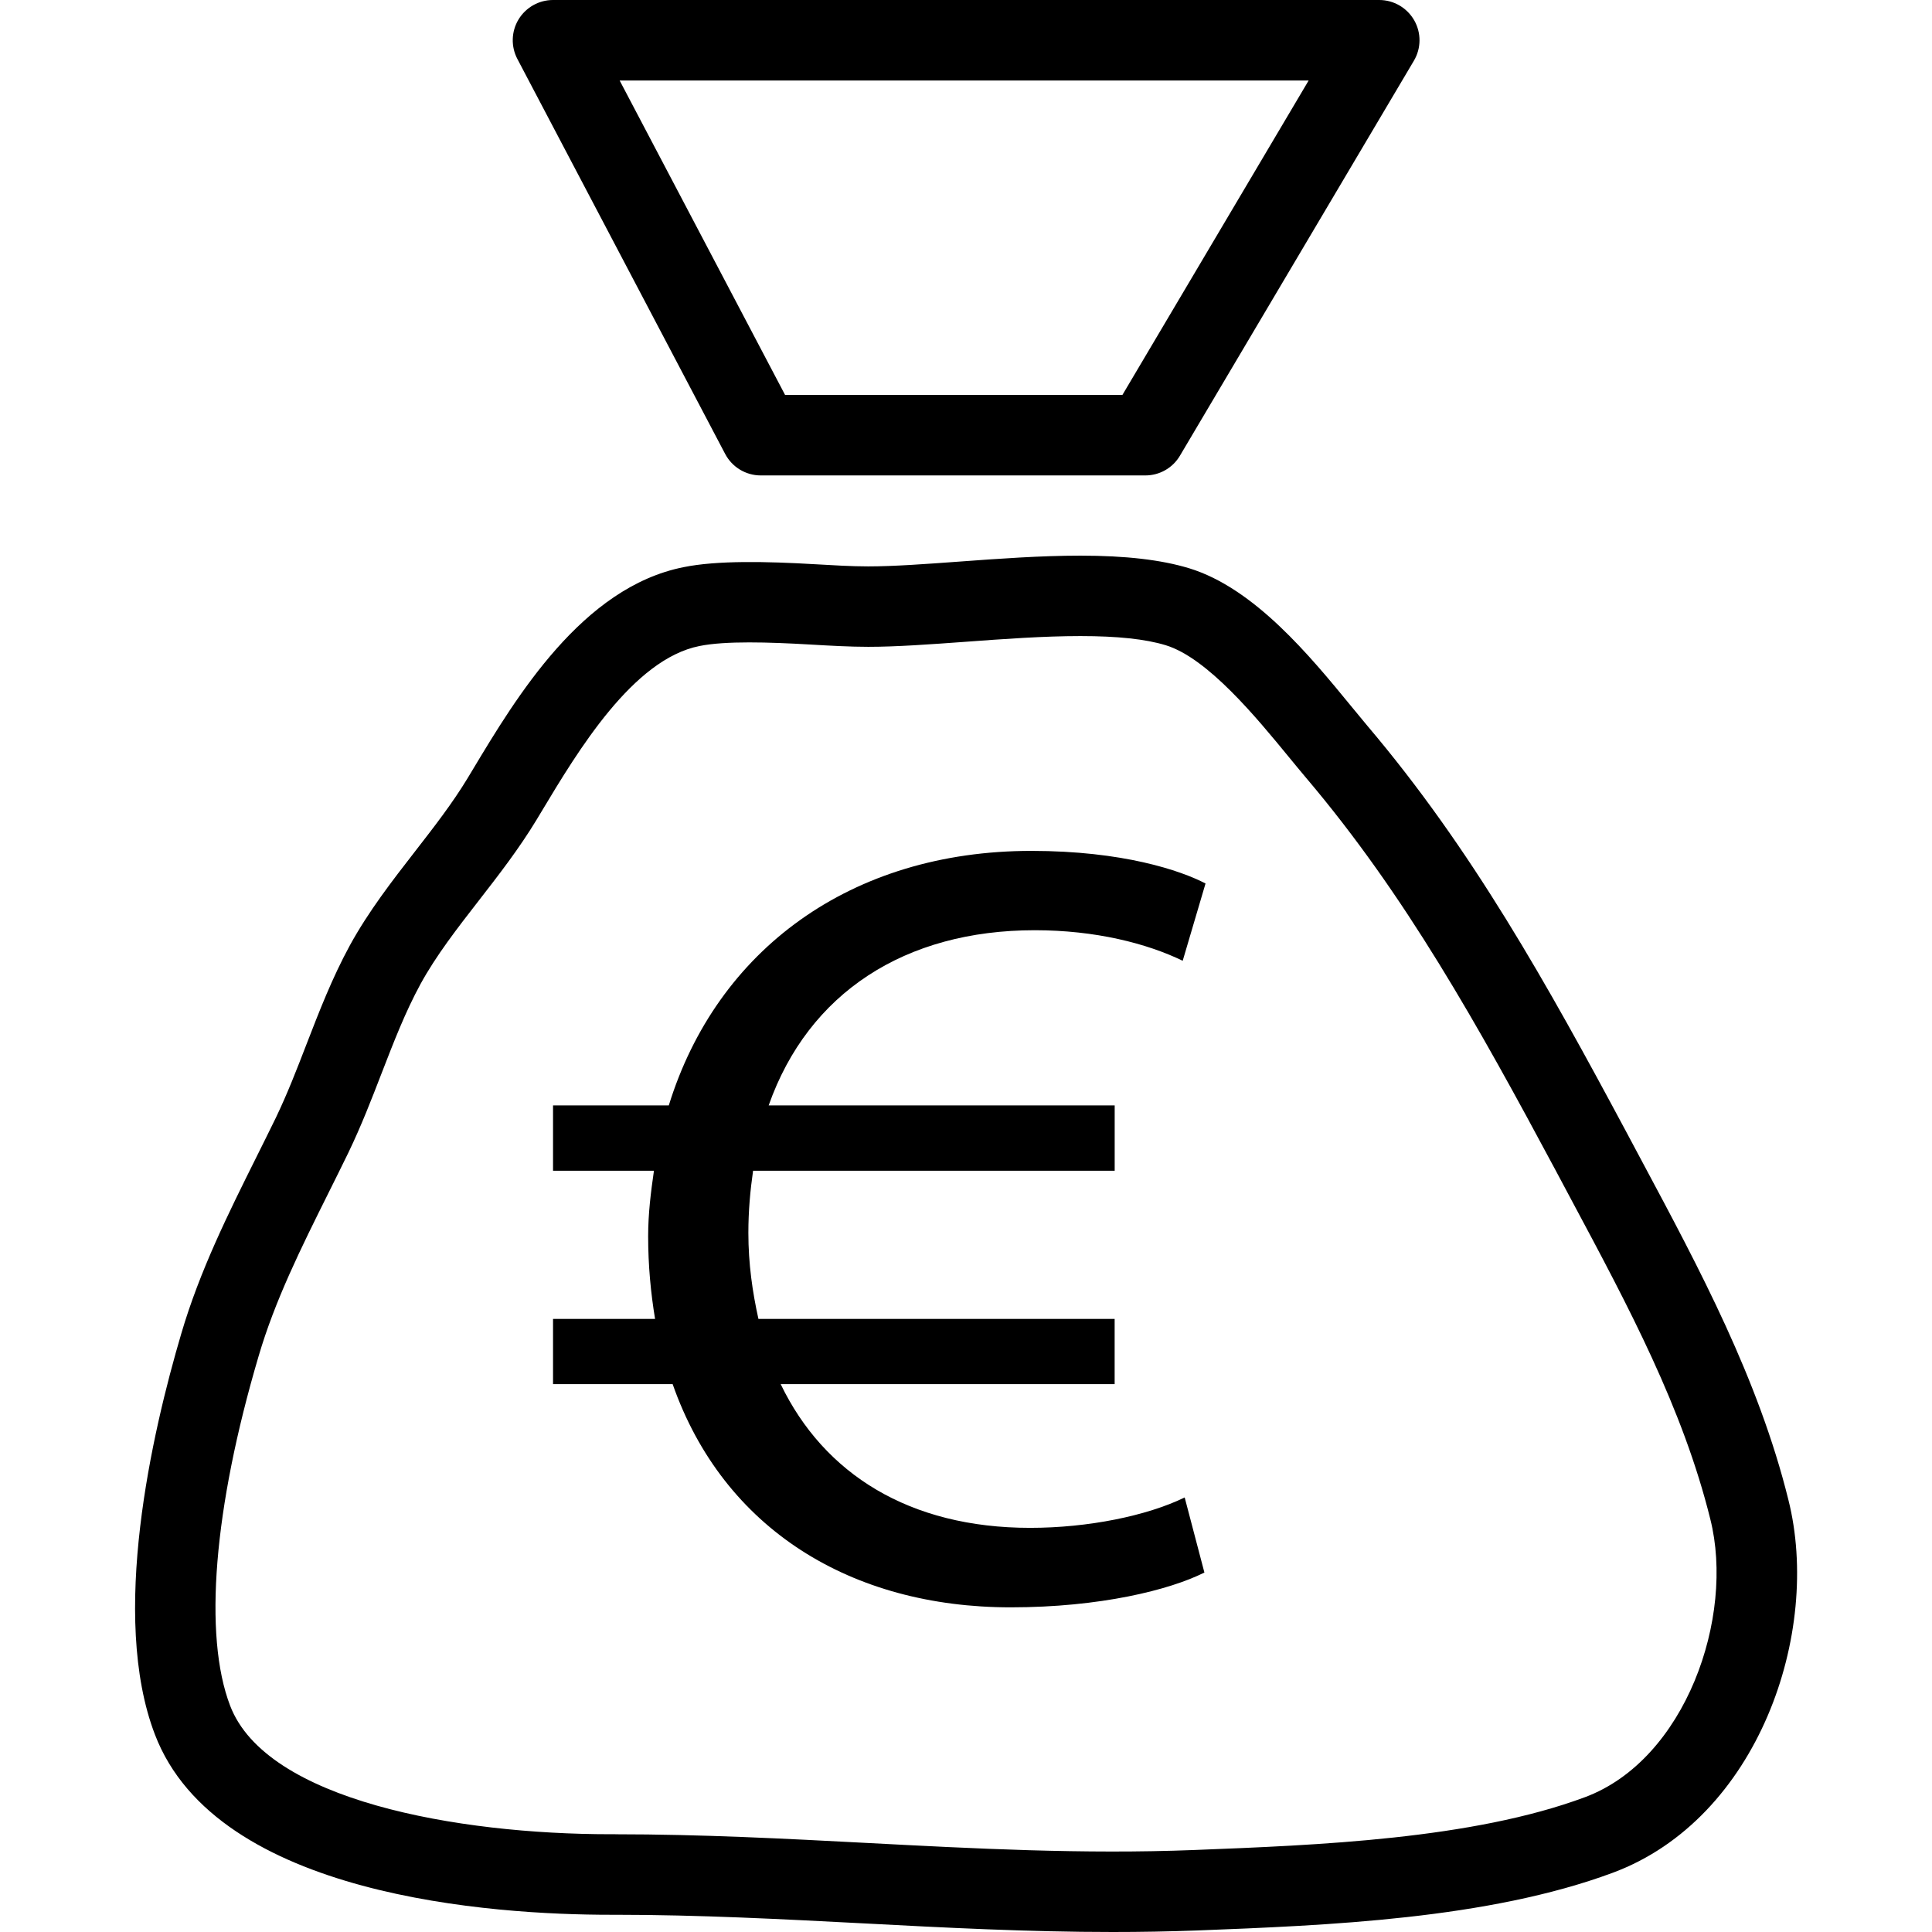 <?xml version="1.0" encoding="utf-8"?>
<!-- Generator: Adobe Illustrator 16.0.0, SVG Export Plug-In . SVG Version: 6.00 Build 0)  -->
<!DOCTYPE svg PUBLIC "-//W3C//DTD SVG 1.1//EN" "http://www.w3.org/Graphics/SVG/1.1/DTD/svg11.dtd">
<svg version="1.1" id="Layer_1" xmlns="http://www.w3.org/2000/svg" xmlns:xlink="http://www.w3.org/1999/xlink" x="0px" y="0px"
	 width="48px" height="48px" viewBox="0 0 48 48" enable-background="new 0 0 48 48" xml:space="preserve">
<g>
	<g>
		<path d="M28.456,11.812h-9.555c-0.372,0-0.712-0.206-0.885-0.535l-5.162-9.812c-0.163-0.31-0.152-0.683,0.029-0.982
			S13.389,0,13.739,0h20.528c0.359,0,0.69,0.193,0.869,0.505c0.178,0.312,0.175,0.696-0.009,1.005l-5.812,9.812
			C29.137,11.625,28.81,11.812,28.456,11.812z M19.505,9.812h8.381L32.513,2H15.395L19.505,9.812z"/>
		<path d="M27.646,48c-2.096,0-4.184-0.108-6.204-0.215c-2.007-0.104-4.083-0.213-6.155-0.213h-0.119
			c-2.892,0-9.779-0.437-11.32-4.481c-1.123-2.932-0.071-7.498,0.656-9.958c0.458-1.56,1.173-2.994,1.865-4.383
			c0.163-0.327,0.326-0.655,0.487-0.985c0.283-0.591,0.515-1.188,0.759-1.821C7.928,25.136,8.25,24.3,8.691,23.49
			c0.466-0.85,1.054-1.607,1.623-2.34c0.477-0.614,0.927-1.195,1.303-1.815l0.122-0.203c1.086-1.809,2.726-4.541,5.244-5.041
			c0.83-0.17,2.065-0.143,3.243-0.074c0.471,0.027,0.928,0.055,1.344,0.055c0.632,0,1.423-0.058,2.26-0.119
			c0.994-0.073,2.022-0.148,3.012-0.148c1.126,0,2.01,0.103,2.701,0.313c1.621,0.494,3.01,2.187,4.023,3.423
			c0.146,0.178,0.283,0.345,0.409,0.495c2.587,3.052,4.443,6.376,6.433,10.092l0.398,0.746c1.418,2.65,2.884,5.392,3.625,8.384
			c0.834,3.307-0.752,7.93-4.362,9.27c-3.1,1.152-7.107,1.309-10.328,1.434C29.039,47.988,28.341,48,27.646,48z M15.288,45.572
			c2.124,0,4.226,0.109,6.259,0.216c2.646,0.139,5.373,0.283,8.117,0.175c3.078-0.12,6.909-0.27,9.71-1.311
			c2.504-0.929,3.731-4.477,3.118-6.91c-0.683-2.754-2.025-5.266-3.448-7.925l-0.399-0.748c-1.933-3.611-3.733-6.839-6.193-9.741
			c-0.133-0.157-0.277-0.333-0.431-0.52c-0.804-0.98-2.018-2.46-3.06-2.778c-0.5-0.152-1.192-0.227-2.118-0.227
			c-0.916,0-1.907,0.072-2.866,0.143c-0.875,0.063-1.701,0.124-2.406,0.124c-0.452,0-0.949-0.028-1.46-0.058
			c-1.002-0.058-2.089-0.093-2.732,0.038c-1.653,0.328-3.02,2.604-3.923,4.109l-0.125,0.208c-0.437,0.722-0.944,1.375-1.435,2.007
			c-0.545,0.702-1.06,1.365-1.448,2.073c-0.377,0.693-0.663,1.433-0.966,2.215c-0.248,0.642-0.504,1.305-0.824,1.97
			c-0.165,0.34-0.332,0.674-0.498,1.008c-0.683,1.371-1.328,2.666-1.736,4.057c-1.116,3.775-1.373,6.938-0.707,8.679
			c0.899,2.358,5.652,3.195,9.45,3.195H15.288z"/>
	</g>
	<path d="M25.594,37.959c-2.999,0-5.122-1.337-6.198-3.57h8.297v-1.621h-8.85c-0.148-0.668-0.25-1.367-0.25-2.137
		c0-0.543,0.046-1.052,0.117-1.544h8.984v-1.623h-8.597c0.989-2.803,3.394-4.353,6.611-4.353c1.51,0,2.783,0.327,3.676,0.759
		l0.567-1.92c-0.619-0.323-2.056-0.81-4.327-0.81c-4.488,0-7.815,2.462-9.008,6.324h-2.876v1.623h2.507
		c-0.076,0.527-0.144,1.062-0.144,1.626c0,0.729,0.065,1.407,0.172,2.055H13.74v1.621h2.972c1.265,3.607,4.441,5.545,8.397,5.545
		c2.219,0,3.951-0.431,4.814-0.865l-0.49-1.865C28.49,37.663,27.029,37.959,25.594,37.959z"/>
</g>
</svg>
